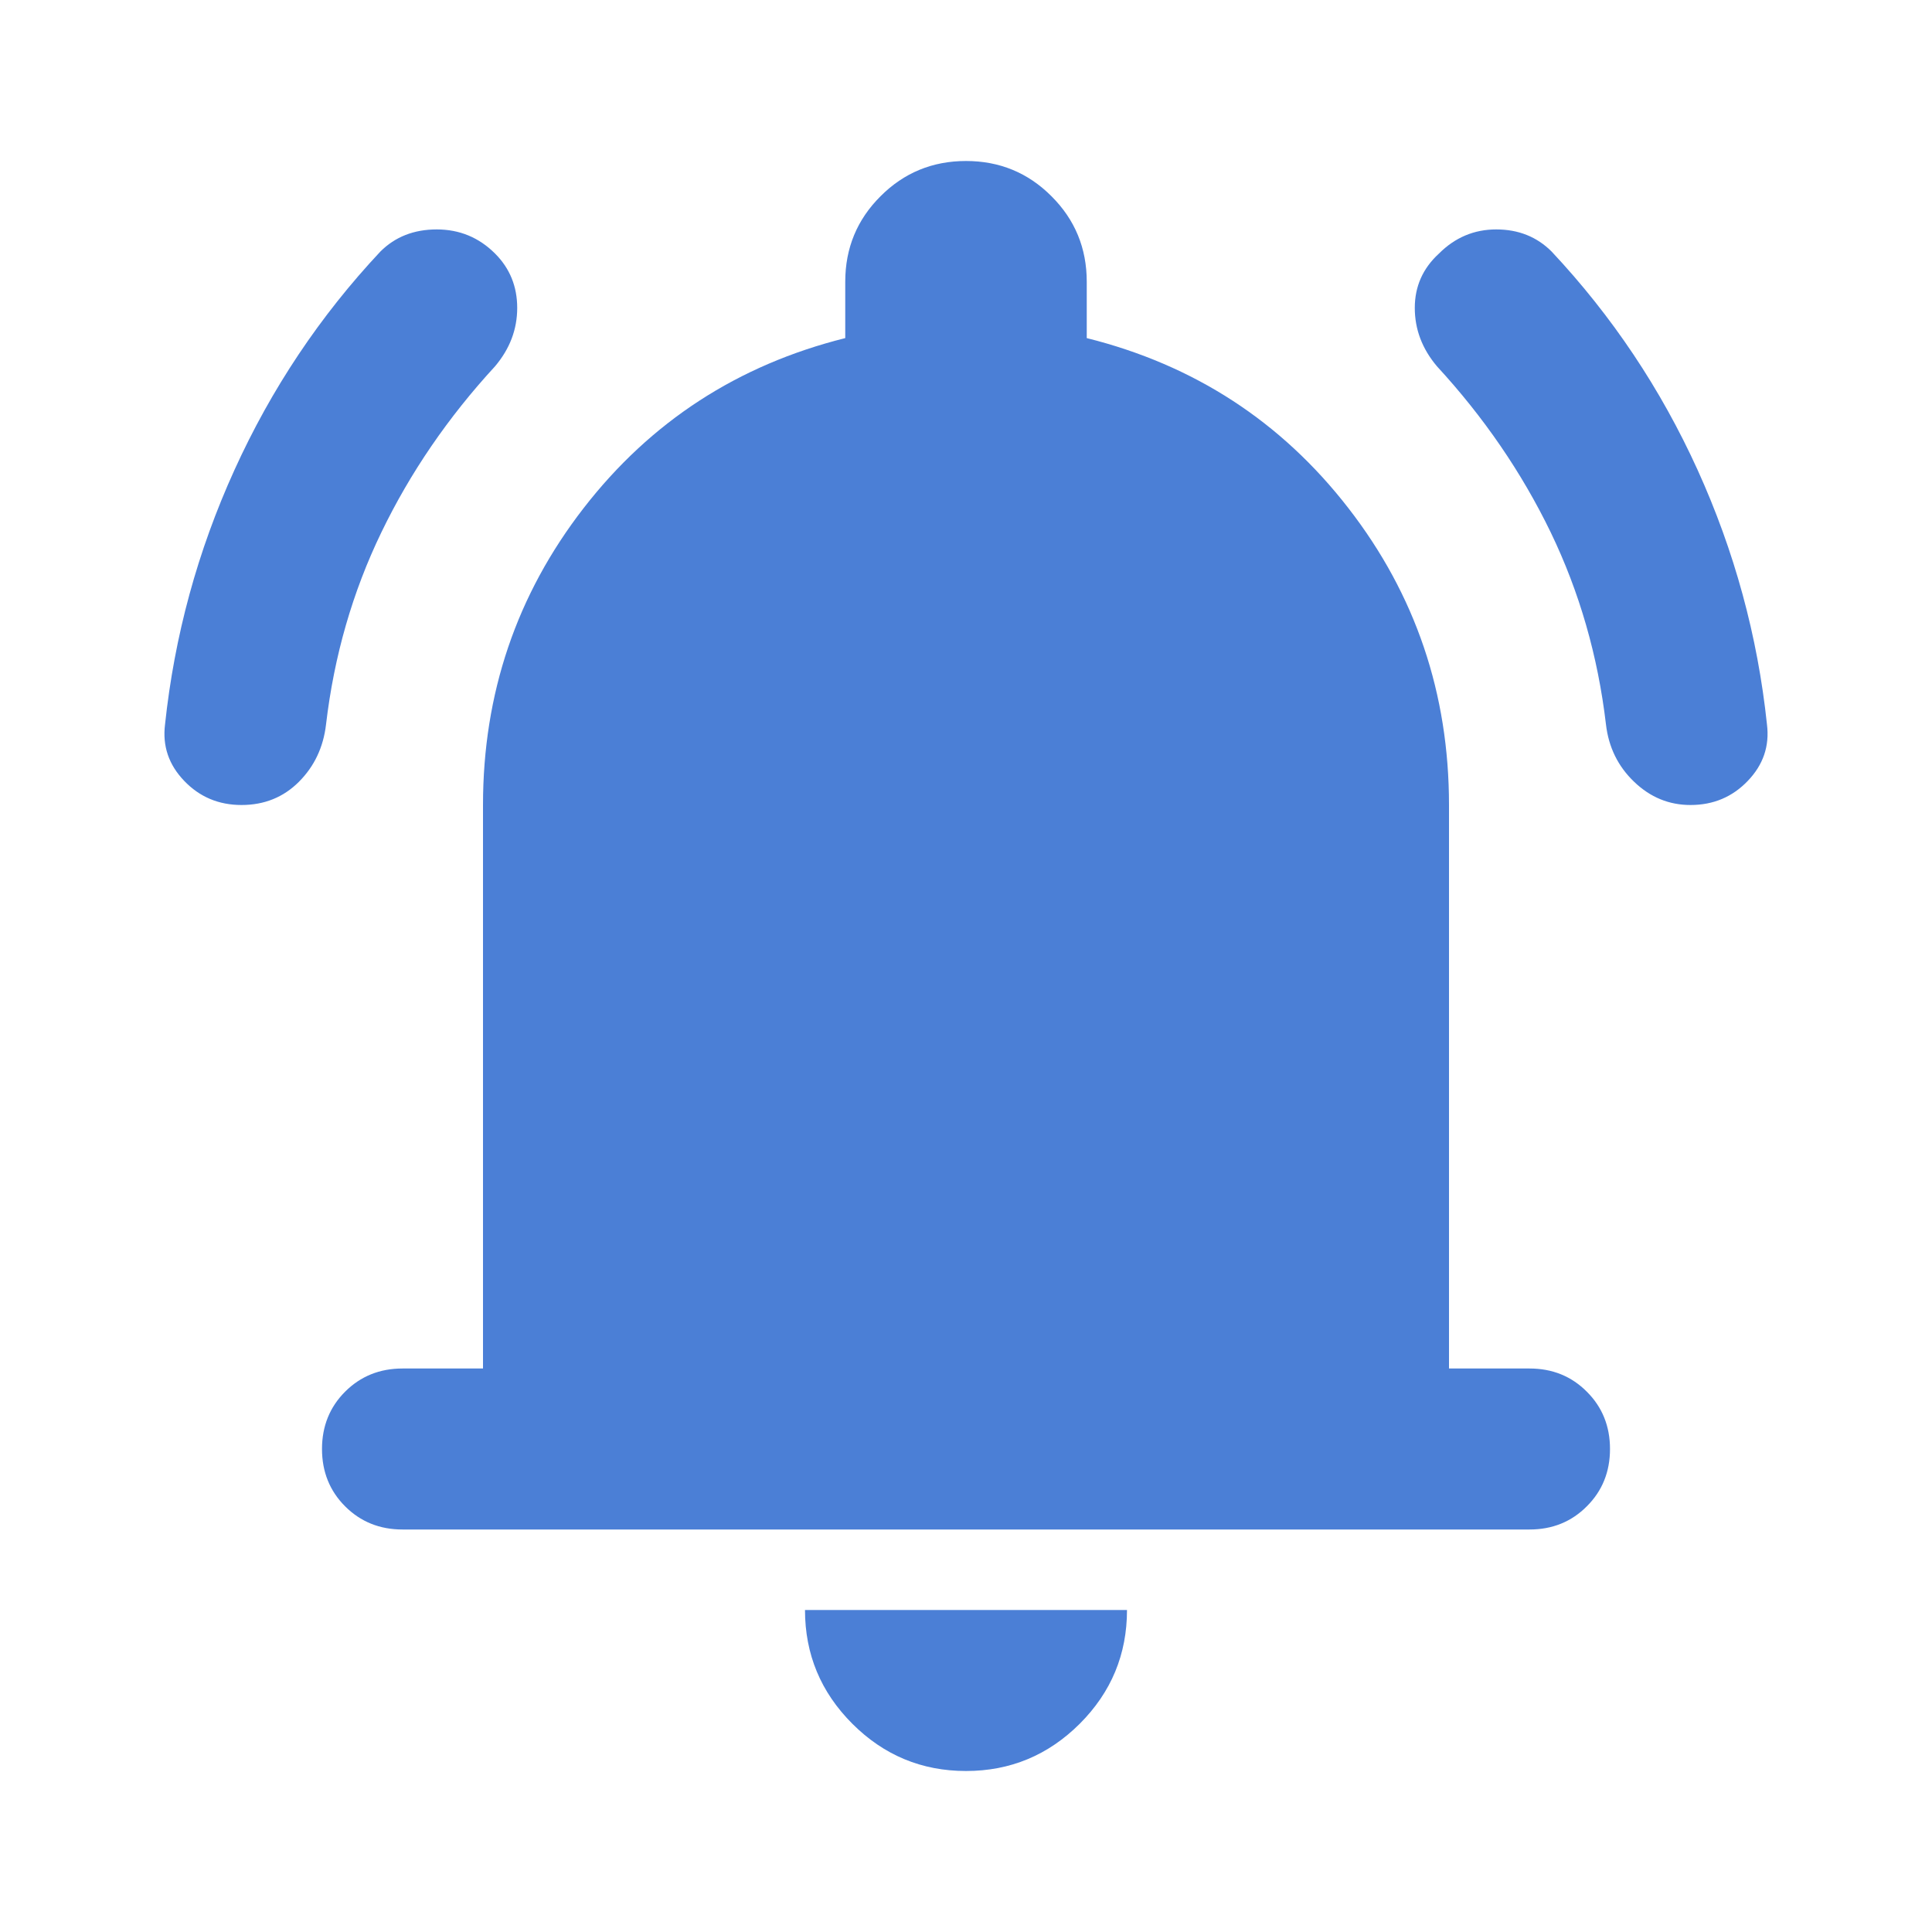 <svg width="24" height="24" viewBox="0 0 24 24" fill="none" xmlns="http://www.w3.org/2000/svg">
<path d="M3 10C2.717 10 2.479 9.9 2.288 9.7C2.096 9.5 2.017 9.267 2.05 9C2.167 7.9 2.454 6.846 2.913 5.837C3.371 4.829 3.975 3.925 4.725 3.125C4.908 2.942 5.142 2.85 5.425 2.85C5.708 2.85 5.95 2.95 6.15 3.15C6.333 3.333 6.425 3.558 6.425 3.825C6.425 4.092 6.333 4.333 6.15 4.55C5.567 5.183 5.096 5.871 4.738 6.612C4.379 7.354 4.15 8.15 4.05 9C4.017 9.283 3.904 9.521 3.713 9.712C3.521 9.904 3.283 10 3 10ZM21 10C20.733 10 20.5 9.904 20.3 9.712C20.1 9.521 19.983 9.283 19.95 9C19.85 8.15 19.621 7.354 19.263 6.612C18.904 5.871 18.433 5.183 17.85 4.55C17.667 4.333 17.575 4.092 17.575 3.825C17.575 3.558 17.675 3.333 17.875 3.15C18.075 2.95 18.312 2.85 18.587 2.85C18.863 2.85 19.092 2.942 19.275 3.125C20.025 3.925 20.63 4.829 21.088 5.837C21.546 6.846 21.834 7.9 21.95 9C21.983 9.267 21.904 9.5 21.712 9.7C21.521 9.9 21.284 10 21 10ZM5 19C4.717 19 4.479 18.904 4.287 18.712C4.096 18.521 4 18.283 4 18C4 17.717 4.096 17.479 4.287 17.288C4.479 17.096 4.717 17 5 17H6V10C6 8.617 6.417 7.387 7.25 6.312C8.083 5.237 9.167 4.533 10.5 4.2V3.5C10.5 3.083 10.646 2.729 10.938 2.438C11.229 2.146 11.584 2 12 2C12.417 2 12.771 2.146 13.062 2.438C13.354 2.729 13.5 3.083 13.5 3.5V4.2C14.834 4.533 15.917 5.237 16.75 6.312C17.584 7.387 18 8.617 18 10V17H19C19.284 17 19.521 17.096 19.712 17.288C19.904 17.479 20 17.717 20 18C20 18.283 19.904 18.521 19.712 18.712C19.521 18.904 19.284 19 19 19H5ZM12 22C11.45 22 10.979 21.804 10.588 21.413C10.196 21.021 10 20.55 10 20H14C14 20.55 13.805 21.021 13.413 21.413C13.021 21.804 12.55 22 12 22Z" fill="#4B7FD6"/>
</svg>
